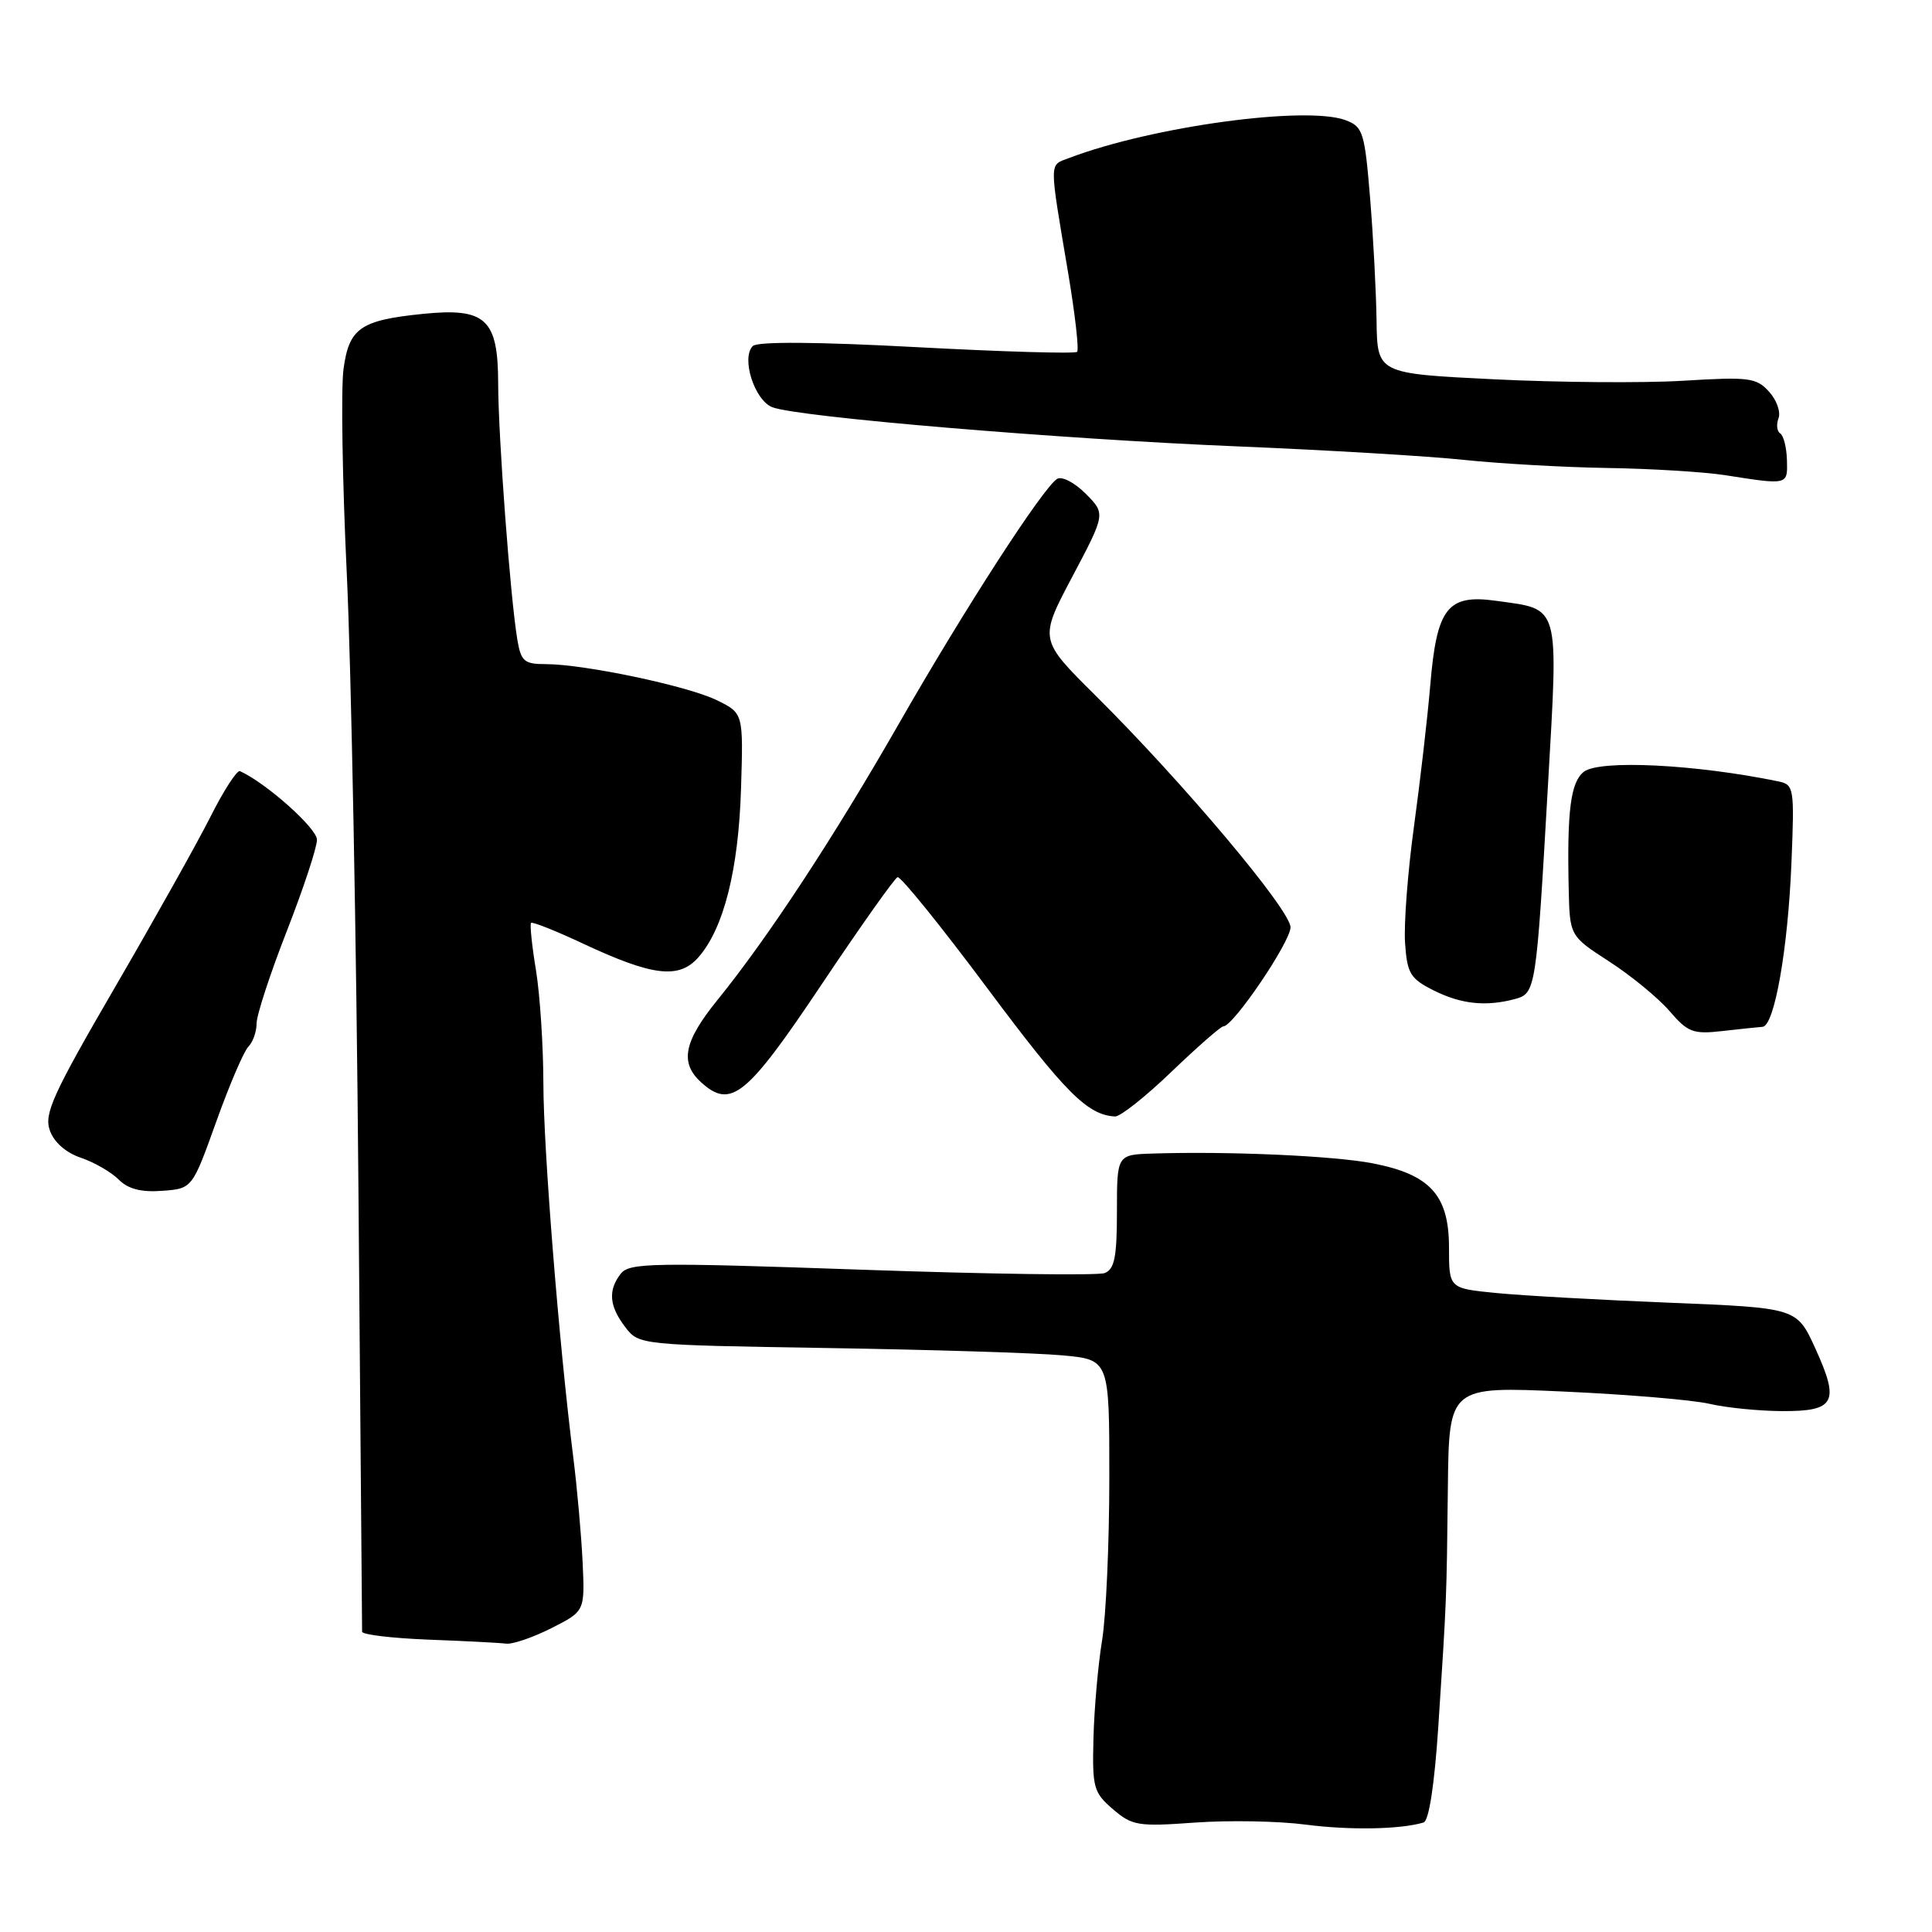 <?xml version="1.0" encoding="UTF-8" standalone="no"?>
<!DOCTYPE svg PUBLIC "-//W3C//DTD SVG 1.1//EN" "http://www.w3.org/Graphics/SVG/1.1/DTD/svg11.dtd" >
<svg xmlns="http://www.w3.org/2000/svg" xmlns:xlink="http://www.w3.org/1999/xlink" version="1.1" viewBox="0 0 256 256">
 <g >
 <path fill="currentColor"
d=" M 188.63 241.49 C 189.34 241.28 190.07 236.50 190.58 228.83 C 191.69 211.82 191.68 212.12 191.85 197.10 C 192.00 183.70 192.00 183.70 207.25 184.39 C 215.64 184.77 224.30 185.50 226.50 186.01 C 228.70 186.53 233.04 186.96 236.14 186.98 C 243.18 187.01 243.80 185.81 240.52 178.63 C 238.08 173.30 238.08 173.30 221.29 172.62 C 212.06 172.25 201.69 171.67 198.25 171.33 C 192.00 170.72 192.00 170.72 192.00 165.32 C 192.00 158.38 189.52 155.63 181.90 154.15 C 176.74 153.15 162.90 152.53 152.75 152.85 C 148.00 153.00 148.00 153.00 148.00 160.53 C 148.00 166.56 147.68 168.19 146.37 168.69 C 145.48 169.03 130.97 168.83 114.12 168.24 C 86.40 167.27 83.38 167.32 82.25 168.78 C 80.54 170.98 80.72 173.07 82.86 175.86 C 84.66 178.21 84.80 178.22 109.59 178.62 C 123.29 178.84 137.31 179.27 140.75 179.59 C 147.00 180.16 147.00 180.16 146.99 195.83 C 146.99 204.45 146.56 214.14 146.03 217.37 C 145.50 220.60 144.99 226.41 144.89 230.30 C 144.72 236.86 144.90 237.52 147.46 239.72 C 150.02 241.92 150.79 242.05 158.36 241.50 C 162.84 241.18 169.43 241.30 173.00 241.77 C 178.85 242.53 185.58 242.41 188.63 241.49 Z  M 73.04 215.75 C 77.50 213.50 77.50 213.50 77.20 207.00 C 77.03 203.43 76.47 197.12 75.95 193.00 C 74.06 177.92 72.01 152.27 72.00 143.50 C 71.99 138.55 71.55 131.83 71.02 128.56 C 70.48 125.30 70.19 122.48 70.37 122.29 C 70.55 122.11 73.65 123.34 77.25 125.03 C 86.50 129.36 89.98 129.77 92.55 126.84 C 95.90 123.02 97.86 115.25 98.19 104.50 C 98.50 94.50 98.50 94.50 94.98 92.78 C 91.13 90.89 77.39 88.00 72.30 88.00 C 69.46 88.00 69.03 87.63 68.55 84.75 C 67.62 79.22 66.02 57.85 66.01 50.81 C 66.00 42.26 64.36 40.75 56.05 41.59 C 47.75 42.43 46.26 43.47 45.52 48.88 C 45.17 51.43 45.36 63.64 45.95 76.01 C 46.54 88.38 47.23 124.83 47.49 157.00 C 47.75 189.18 47.97 215.82 47.98 216.21 C 47.99 216.60 51.94 217.07 56.75 217.26 C 61.56 217.44 66.19 217.68 67.04 217.79 C 67.88 217.91 70.58 216.99 73.04 215.75 Z  M 28.65 148.64 C 30.39 143.77 32.31 139.29 32.91 138.69 C 33.51 138.09 34.00 136.70 34.00 135.61 C 34.00 134.51 35.80 129.01 38.00 123.38 C 40.20 117.75 42.00 112.30 42.00 111.27 C 42.00 109.75 35.27 103.75 31.80 102.18 C 31.41 102.01 29.66 104.71 27.91 108.18 C 26.16 111.66 20.44 121.86 15.21 130.86 C 7.00 144.99 5.82 147.58 6.60 149.78 C 7.15 151.35 8.73 152.74 10.72 153.41 C 12.49 154.01 14.74 155.31 15.72 156.29 C 16.97 157.55 18.69 158.00 21.49 157.79 C 25.47 157.50 25.47 157.50 28.65 148.64 Z  M 155.24 142.00 C 158.68 138.70 161.77 136.00 162.10 136.00 C 163.41 136.00 171.00 124.80 171.00 122.87 C 171.00 120.59 156.73 103.64 145.12 92.12 C 137.68 84.74 137.68 84.74 142.09 76.41 C 146.50 68.07 146.50 68.07 143.85 65.41 C 142.40 63.95 140.70 63.07 140.08 63.45 C 138.20 64.62 127.82 80.67 119.15 95.82 C 110.49 110.95 101.79 124.21 95.07 132.50 C 90.59 138.03 90.04 140.82 92.92 143.43 C 96.85 146.98 98.93 145.29 108.83 130.50 C 113.98 122.80 118.53 116.38 118.93 116.23 C 119.32 116.07 124.71 122.74 130.89 131.03 C 141.15 144.79 144.10 147.75 147.75 147.94 C 148.44 147.97 151.81 145.30 155.24 142.00 Z  M 233.54 136.06 C 235.12 135.97 236.92 125.75 237.38 114.24 C 237.78 104.40 237.71 103.97 235.65 103.54 C 224.66 101.27 211.93 100.64 209.86 102.27 C 208.12 103.64 207.63 107.43 207.86 117.76 C 208.00 124.02 208.00 124.02 213.25 127.42 C 216.14 129.29 219.72 132.23 221.21 133.96 C 223.64 136.79 224.35 137.06 228.21 136.62 C 230.57 136.35 232.97 136.10 233.54 136.06 Z  M 200.73 132.38 C 203.50 131.63 203.56 131.21 205.11 104.11 C 206.50 79.75 206.80 80.80 198.24 79.61 C 191.80 78.71 190.38 80.54 189.52 90.76 C 189.16 95.02 188.19 103.45 187.36 109.50 C 186.53 115.55 186.00 122.53 186.18 125.00 C 186.46 129.01 186.88 129.69 190.00 131.25 C 193.62 133.06 196.89 133.40 200.73 132.38 Z  M 236.78 60.96 C 236.73 59.29 236.33 57.71 235.89 57.43 C 235.45 57.16 235.35 56.26 235.66 55.43 C 235.98 54.60 235.42 53.01 234.41 51.90 C 232.73 50.04 231.75 49.92 223.04 50.45 C 217.79 50.77 206.53 50.68 198.00 50.26 C 182.50 49.50 182.50 49.50 182.40 42.50 C 182.35 38.65 181.96 31.31 181.54 26.18 C 180.83 17.56 180.60 16.80 178.34 15.94 C 173.14 13.96 152.67 16.75 141.65 20.94 C 138.98 21.96 138.99 21.03 141.56 36.31 C 142.46 41.71 142.99 46.35 142.72 46.62 C 142.45 46.89 132.89 46.61 121.47 46.00 C 108.26 45.29 100.36 45.24 99.75 45.85 C 98.18 47.42 99.97 53.04 102.34 53.96 C 105.70 55.26 140.21 58.17 164.00 59.15 C 175.82 59.64 189.32 60.44 194.00 60.94 C 198.68 61.43 207.22 61.92 213.00 62.01 C 218.78 62.10 225.75 62.53 228.50 62.95 C 236.98 64.28 236.87 64.30 236.78 60.96 Z "/>
</g>
</svg>